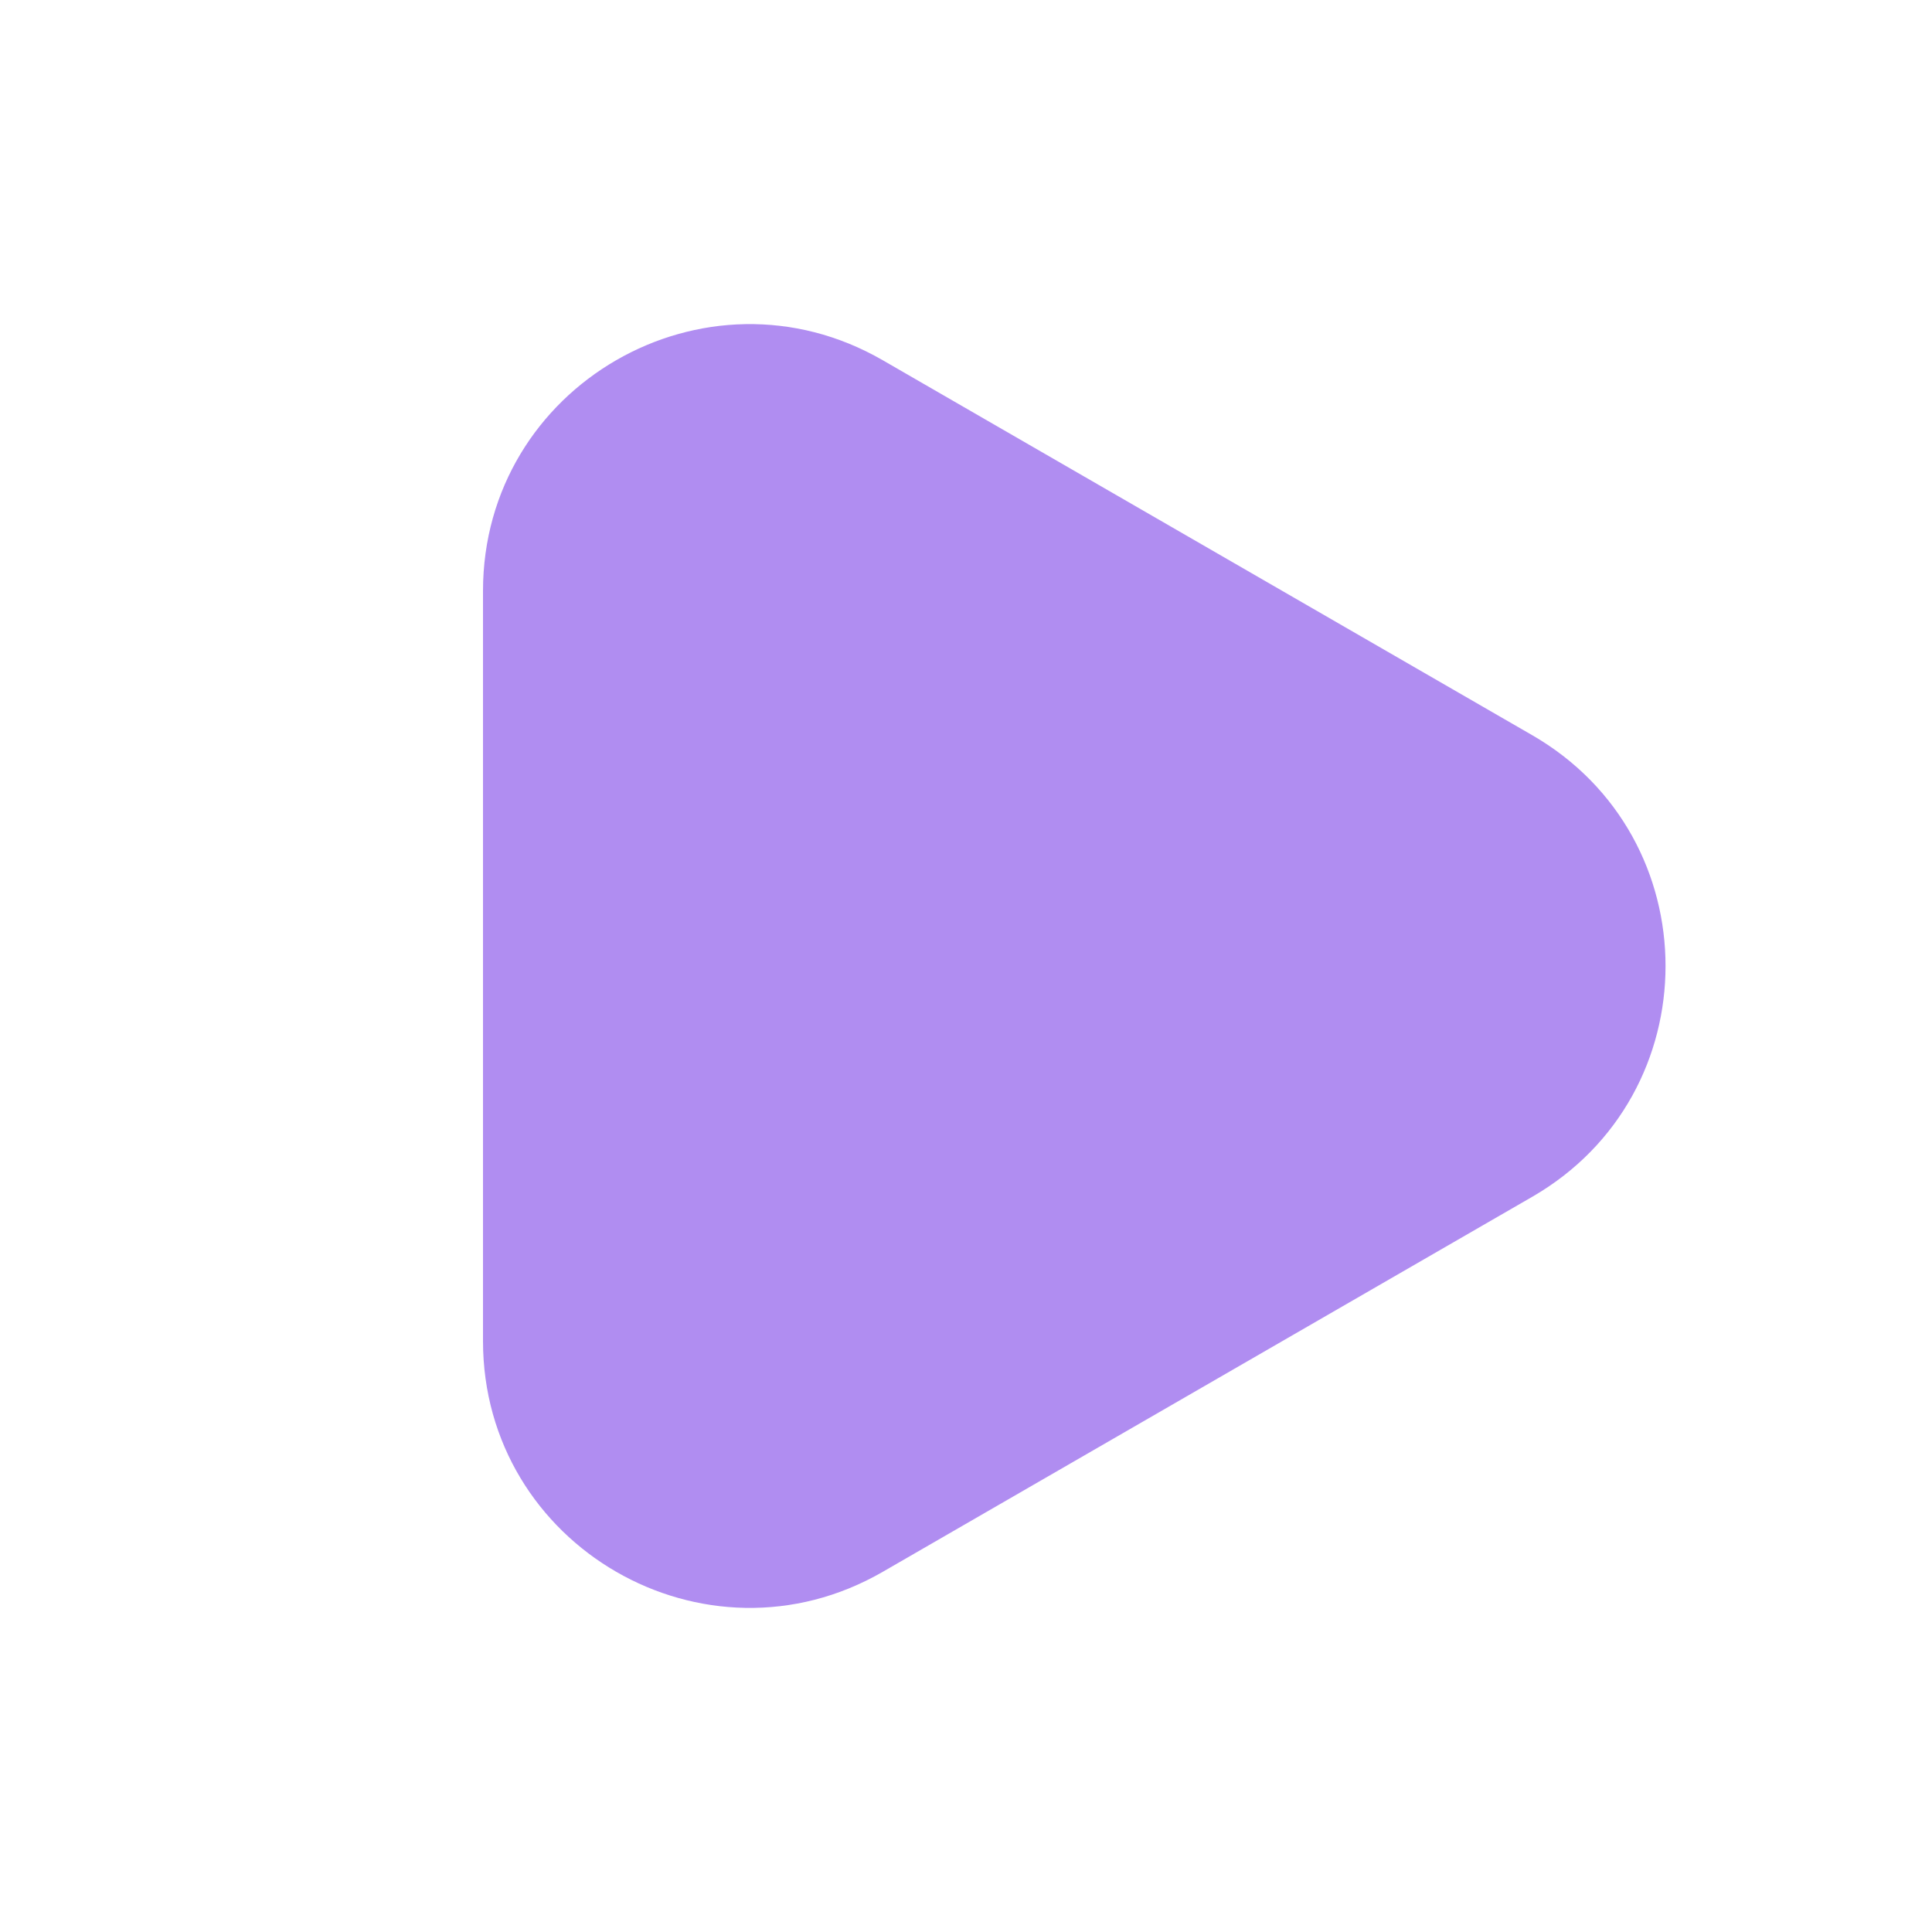 <svg width="29" height="29" fill="none" xmlns="http://www.w3.org/2000/svg"><path opacity=".6" d="M23 11.036c2.667 1.54 2.667 5.388 0 6.928l-9.75 5.63c-2.667 1.539-6-.386-6-3.465V8.871c0-3.08 3.333-5.004 6-3.464L23 11.036z" fill="#7B41E7"/></svg>